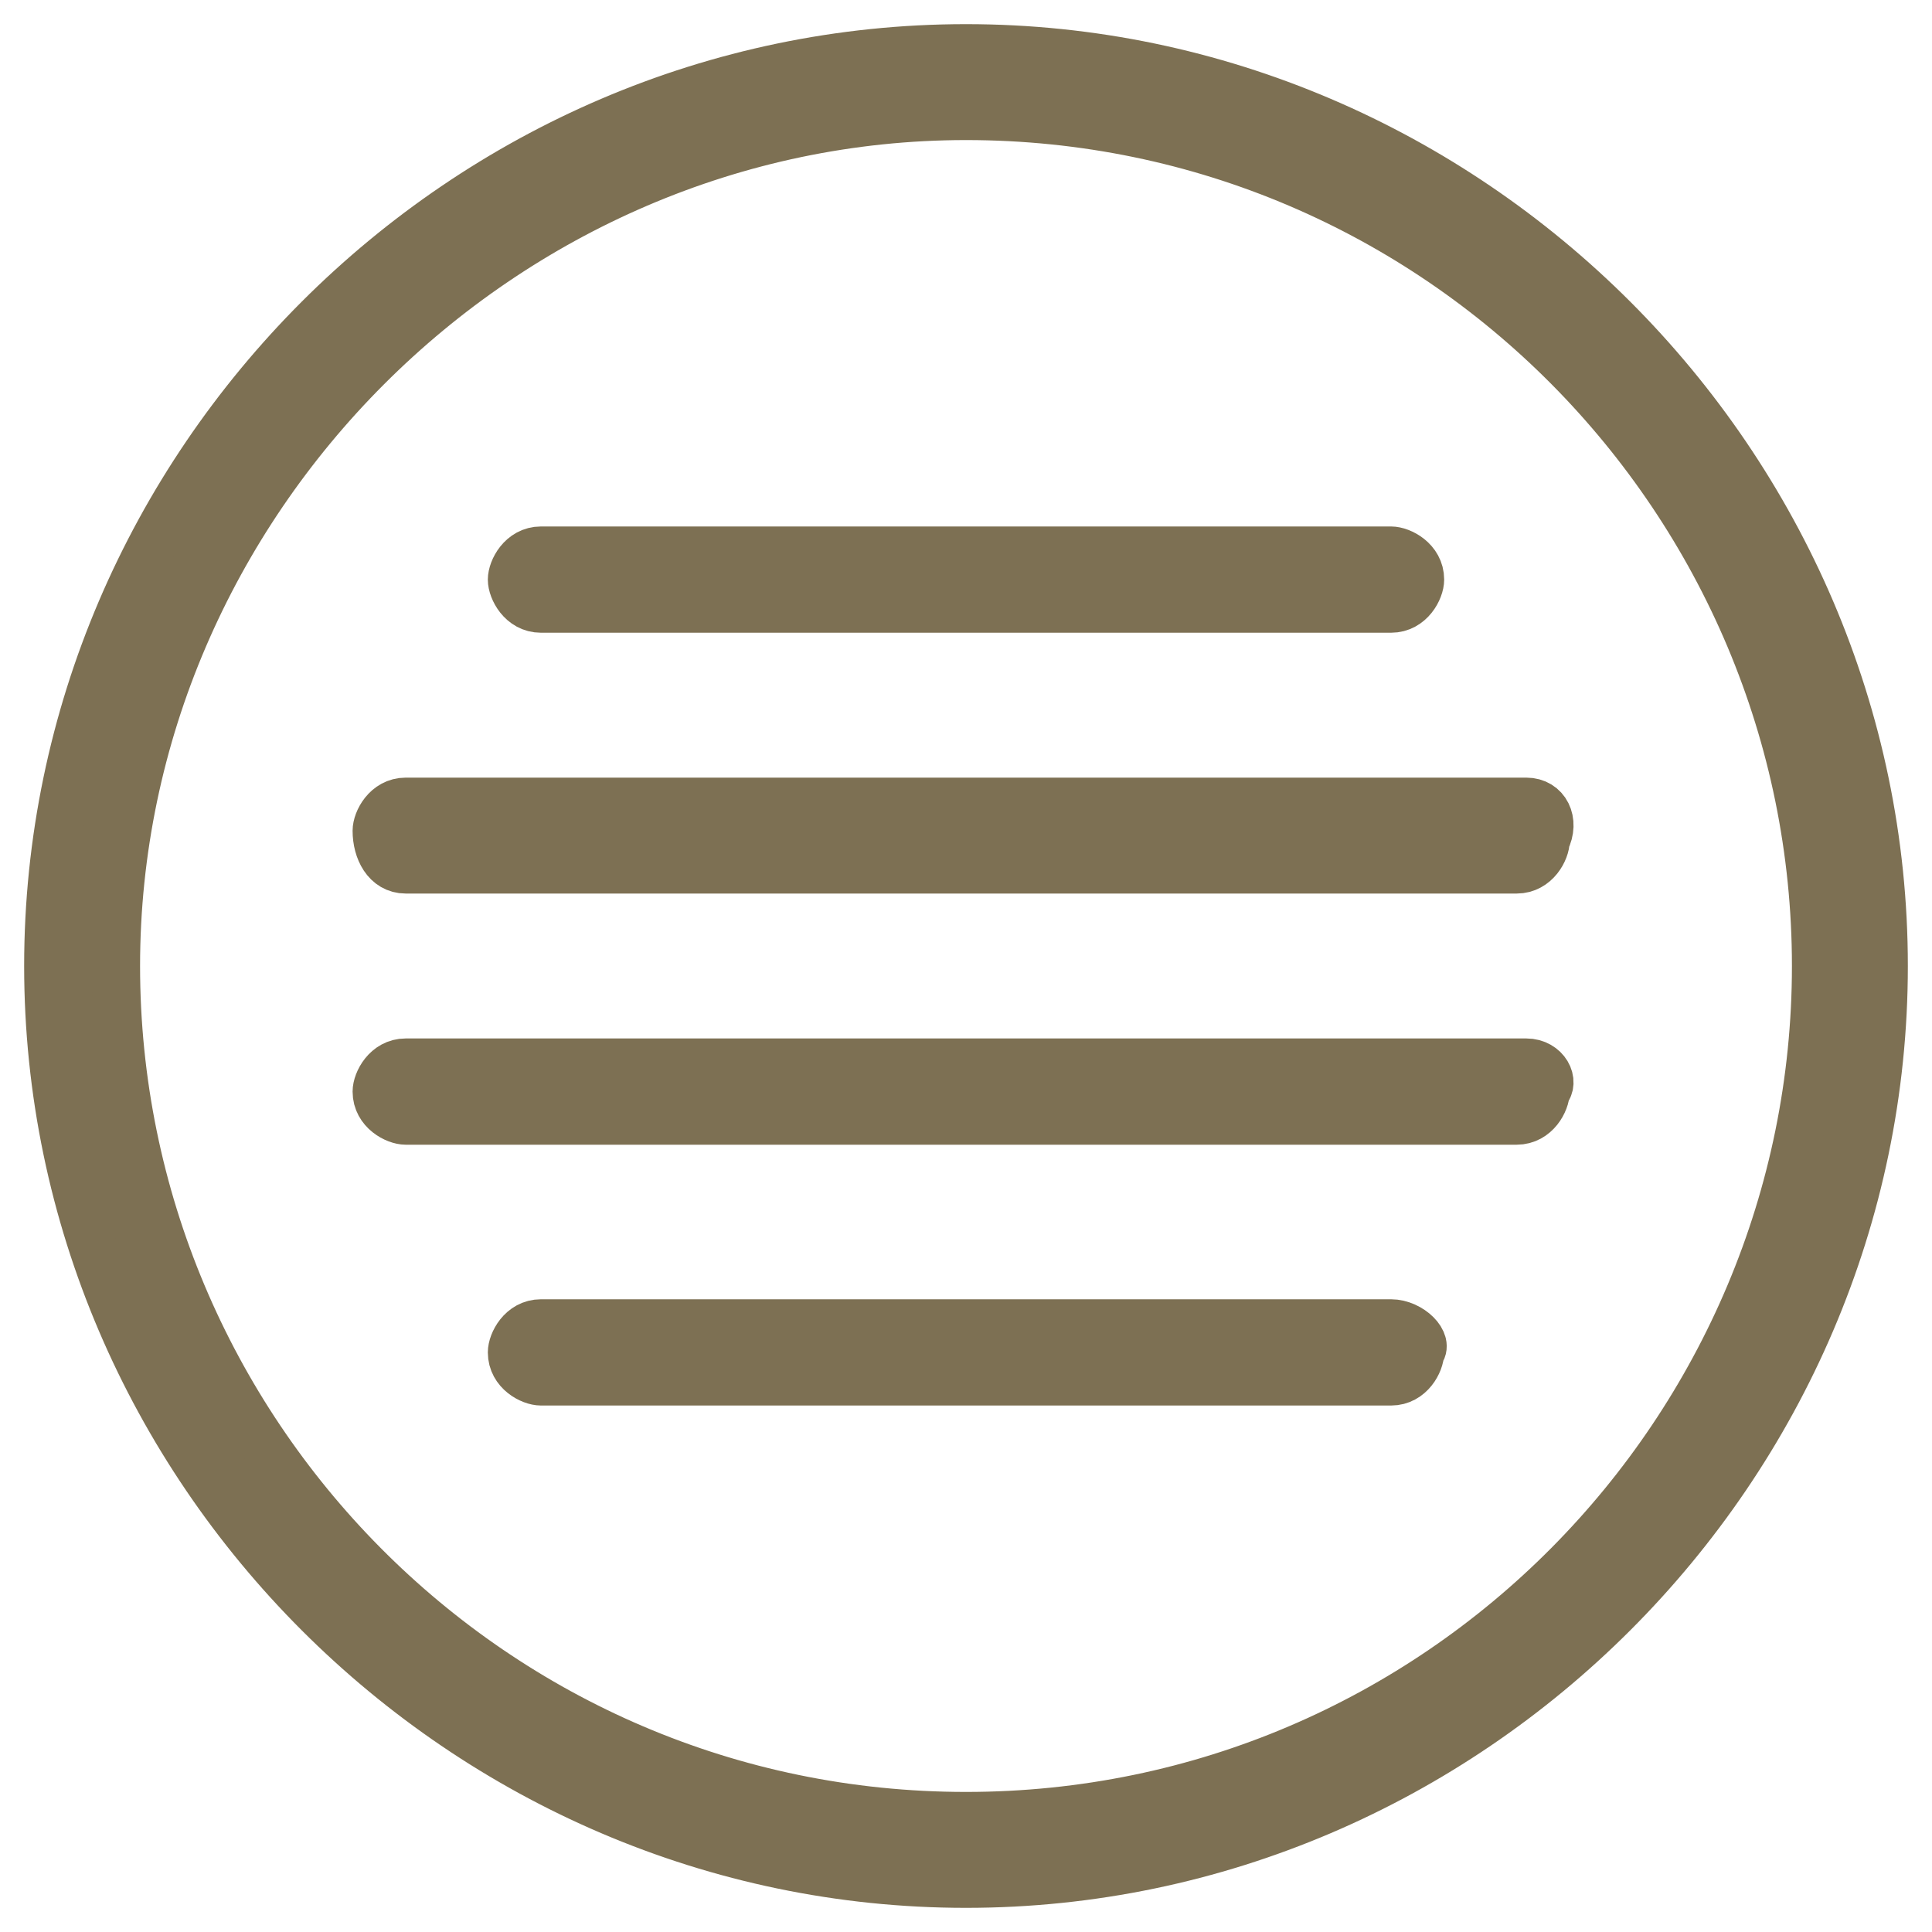 <?xml version="1.0" encoding="utf-8"?>
<!-- Generator: Adobe Illustrator 22.0.1, SVG Export Plug-In . SVG Version: 6.00 Build 0)  -->
<svg version="1.1" id="Layer_1" xmlns="http://www.w3.org/2000/svg" xmlns:xlink="http://www.w3.org/1999/xlink" x="0px" y="0px"
	 viewBox="0 0 20 20" style="enable-background:new 0 0 20 20;" xml:space="preserve">
<style type="text/css">
	.st0{fill:#7D7053;stroke:#7D7053;stroke-width:0.5;}
</style>
<path class="st0" d="M10,0.5c-5.2,0-9.5,4.3-9.5,9.5s4.3,9.5,9.5,9.5s9.5-4.3,9.5-9.5S15.2,0.5,10,0.5z M10,18.8
	c-4.9,0-8.8-4-8.8-8.8s4-8.8,8.8-8.8c4.9,0,8.8,4,8.8,8.8S14.9,18.8,10,18.8z"/>
<path class="st0" d="M5.6,6.3h8.8c0.2,0,0.3-0.2,0.3-0.3c0-0.2-0.2-0.3-0.3-0.3H5.6C5.4,5.7,5.3,5.9,5.3,6C5.3,6.1,5.4,6.3,5.6,6.3z
	"/>
<path class="st0" d="M15.8,11H4.2c-0.2,0-0.3,0.2-0.3,0.3c0,0.2,0.2,0.3,0.3,0.3h11.5c0.2,0,0.3-0.2,0.3-0.3
	C16.1,11.2,16,11,15.8,11z"/>
<path class="st0" d="M15.8,8.3H4.2C4,8.3,3.9,8.5,3.9,8.6C3.9,8.8,4,9,4.2,9h11.5C15.9,9,16,8.8,16,8.7C16.1,8.5,16,8.3,15.8,8.3z"
	/>
<path class="st0" d="M14.4,13.7H5.6c-0.2,0-0.3,0.2-0.3,0.3c0,0.2,0.2,0.3,0.3,0.3h8.8c0.2,0,0.3-0.2,0.3-0.3
	C14.8,13.9,14.6,13.7,14.4,13.7z"/>
</svg>
